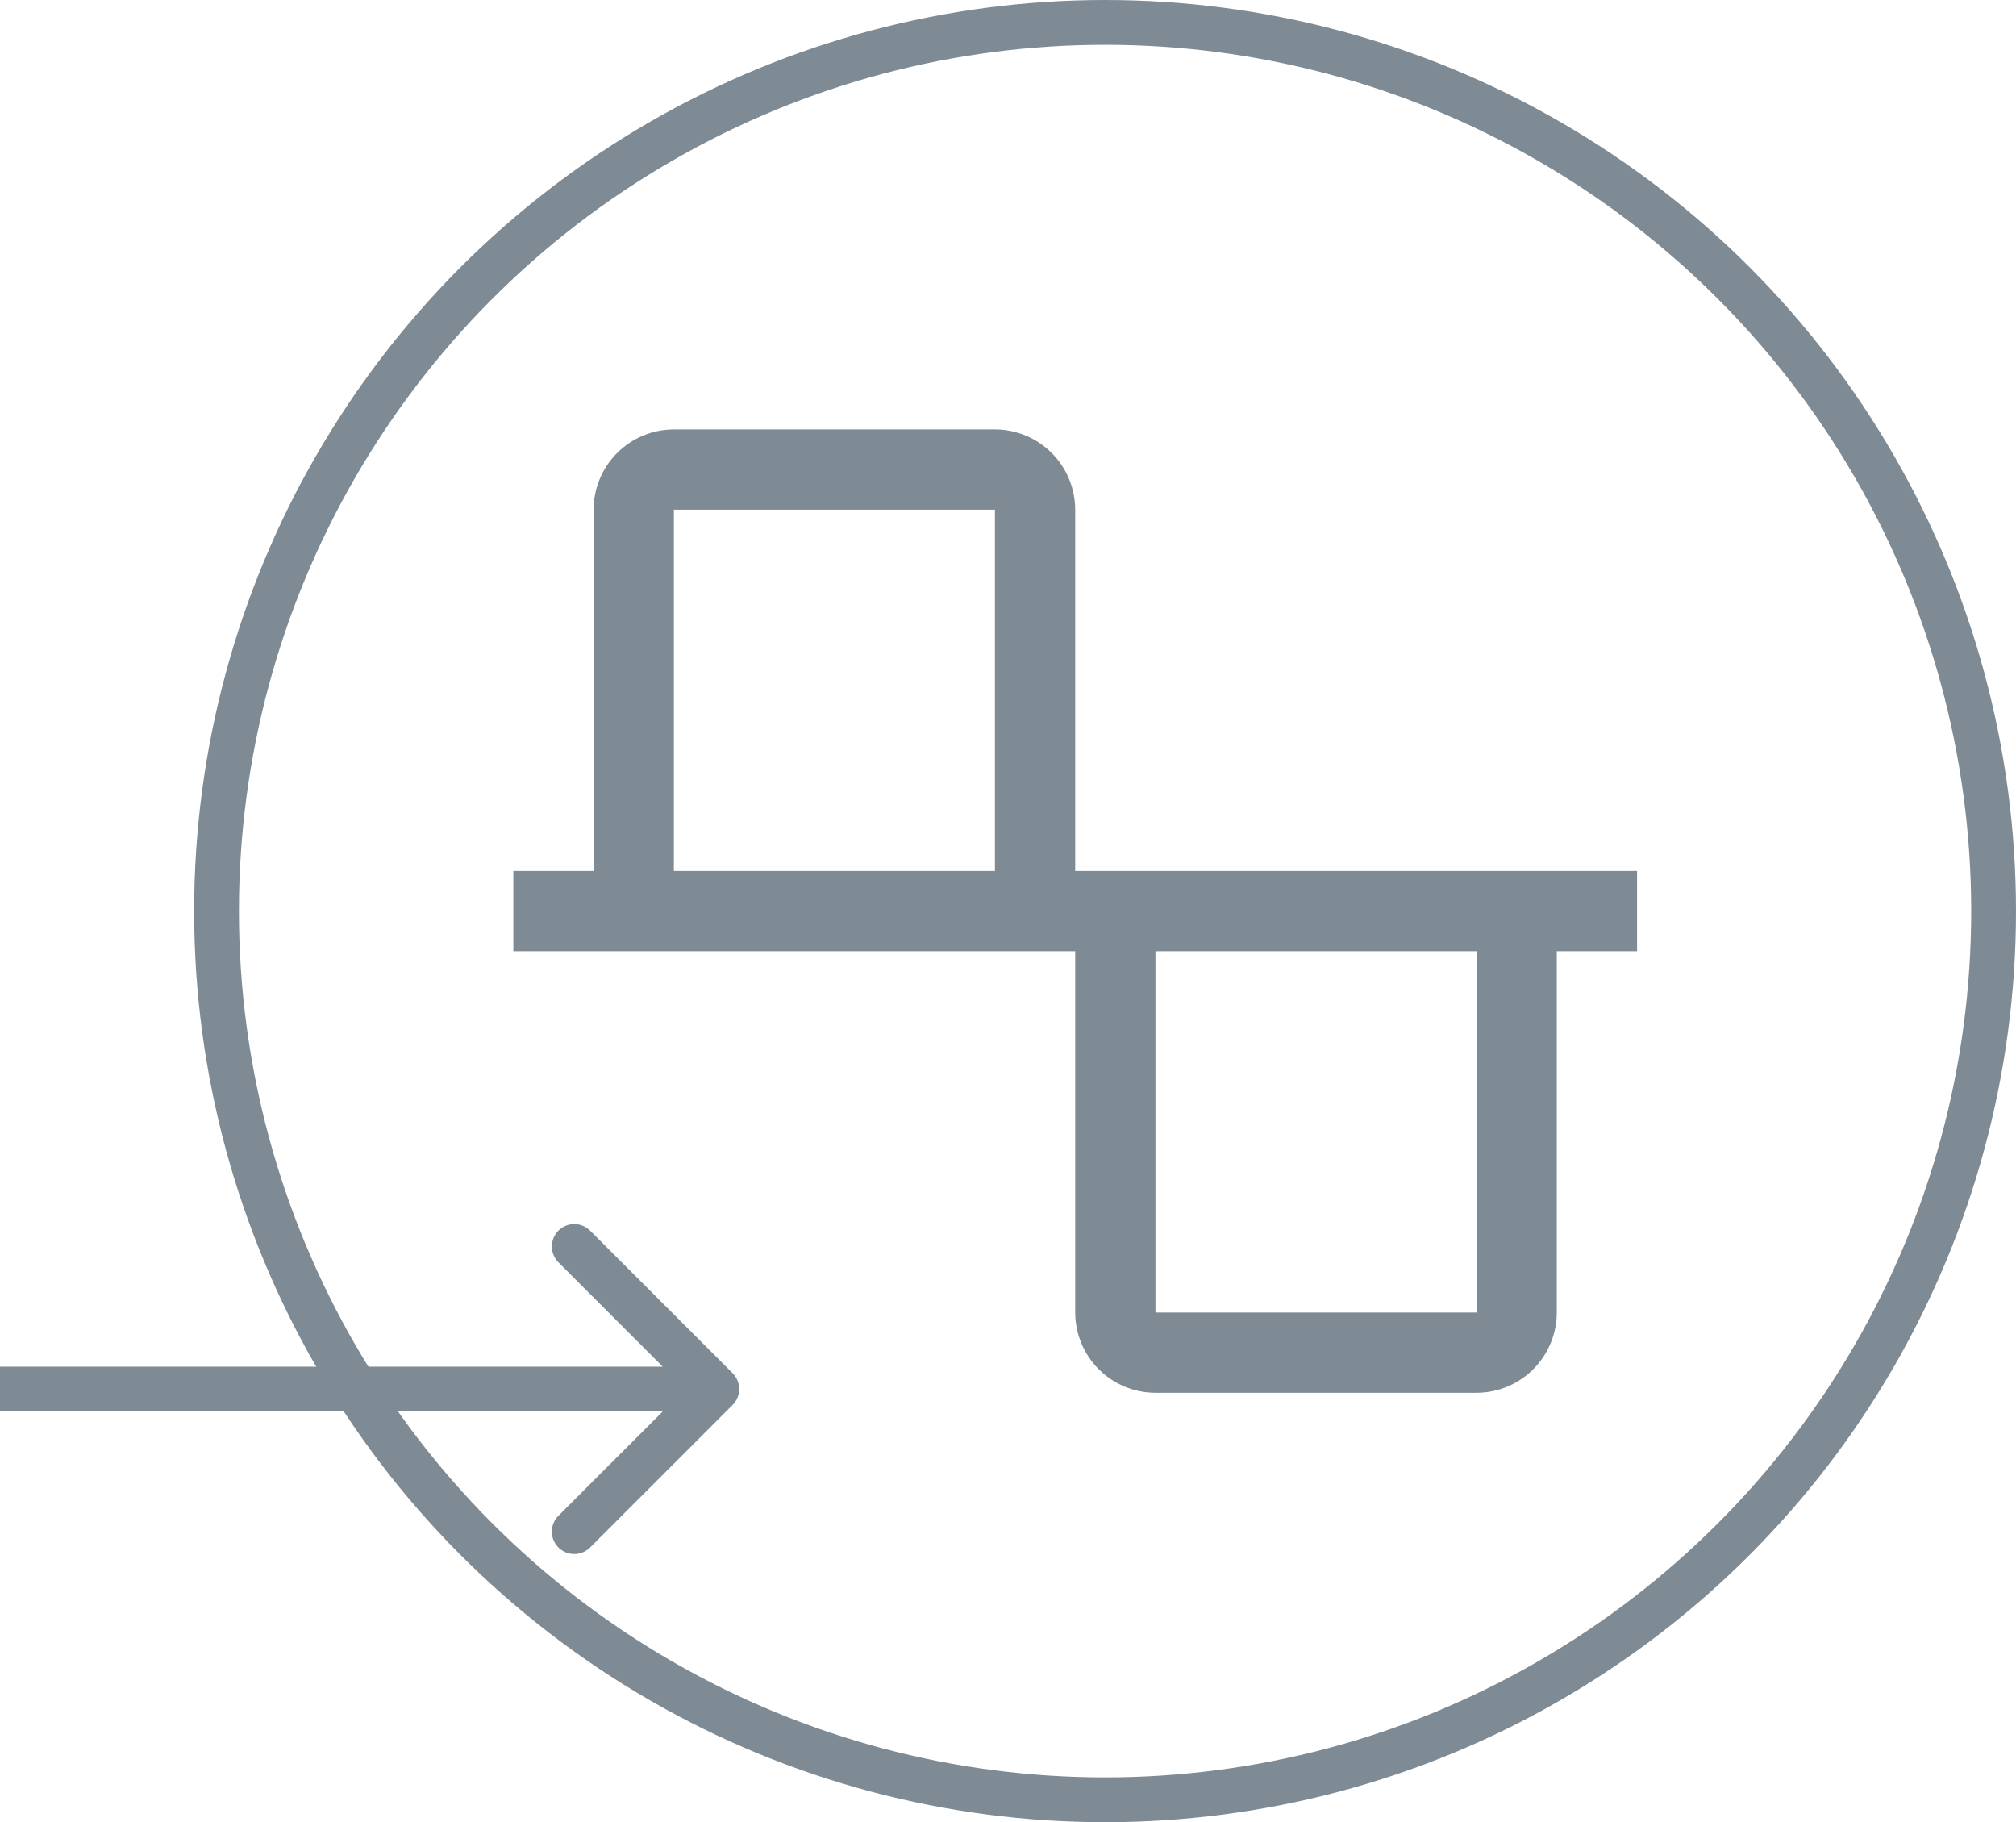 <svg width="135" height="122" viewBox="0 0 135 122" fill="none" xmlns="http://www.w3.org/2000/svg">
<circle cx="74" cy="61" r="59.5" stroke="#7F8B94" stroke-width="3"/>
<path d="M109.625 58.312H72V34.125C71.999 32.7 71.432 31.334 70.424 30.326C69.416 29.318 68.05 28.751 66.625 28.75H45.125C43.7 28.751 42.334 29.318 41.326 30.326C40.318 31.334 39.751 32.7 39.75 34.125V58.312H34.375V63.688H72V87.875C72.001 89.3 72.568 90.666 73.576 91.674C74.584 92.682 75.95 93.249 77.375 93.25H98.875C100.3 93.249 101.666 92.682 102.674 91.674C103.682 90.666 104.249 89.3 104.25 87.875V63.688H109.625V58.312ZM45.125 34.125H66.625V58.312H45.125V34.125ZM98.875 87.875H77.375V63.688H98.875V87.875Z" fill="#7F8B94"/>
<path d="M49.061 94.061C49.646 93.475 49.646 92.525 49.061 91.939L39.515 82.393C38.929 81.808 37.979 81.808 37.393 82.393C36.808 82.979 36.808 83.929 37.393 84.515L45.879 93L37.393 101.485C36.808 102.071 36.808 103.021 37.393 103.607C37.979 104.192 38.929 104.192 39.515 103.607L49.061 94.061ZM0 94.5H48V91.5H0V94.5Z" fill="#7F8B94"/>
</svg>
